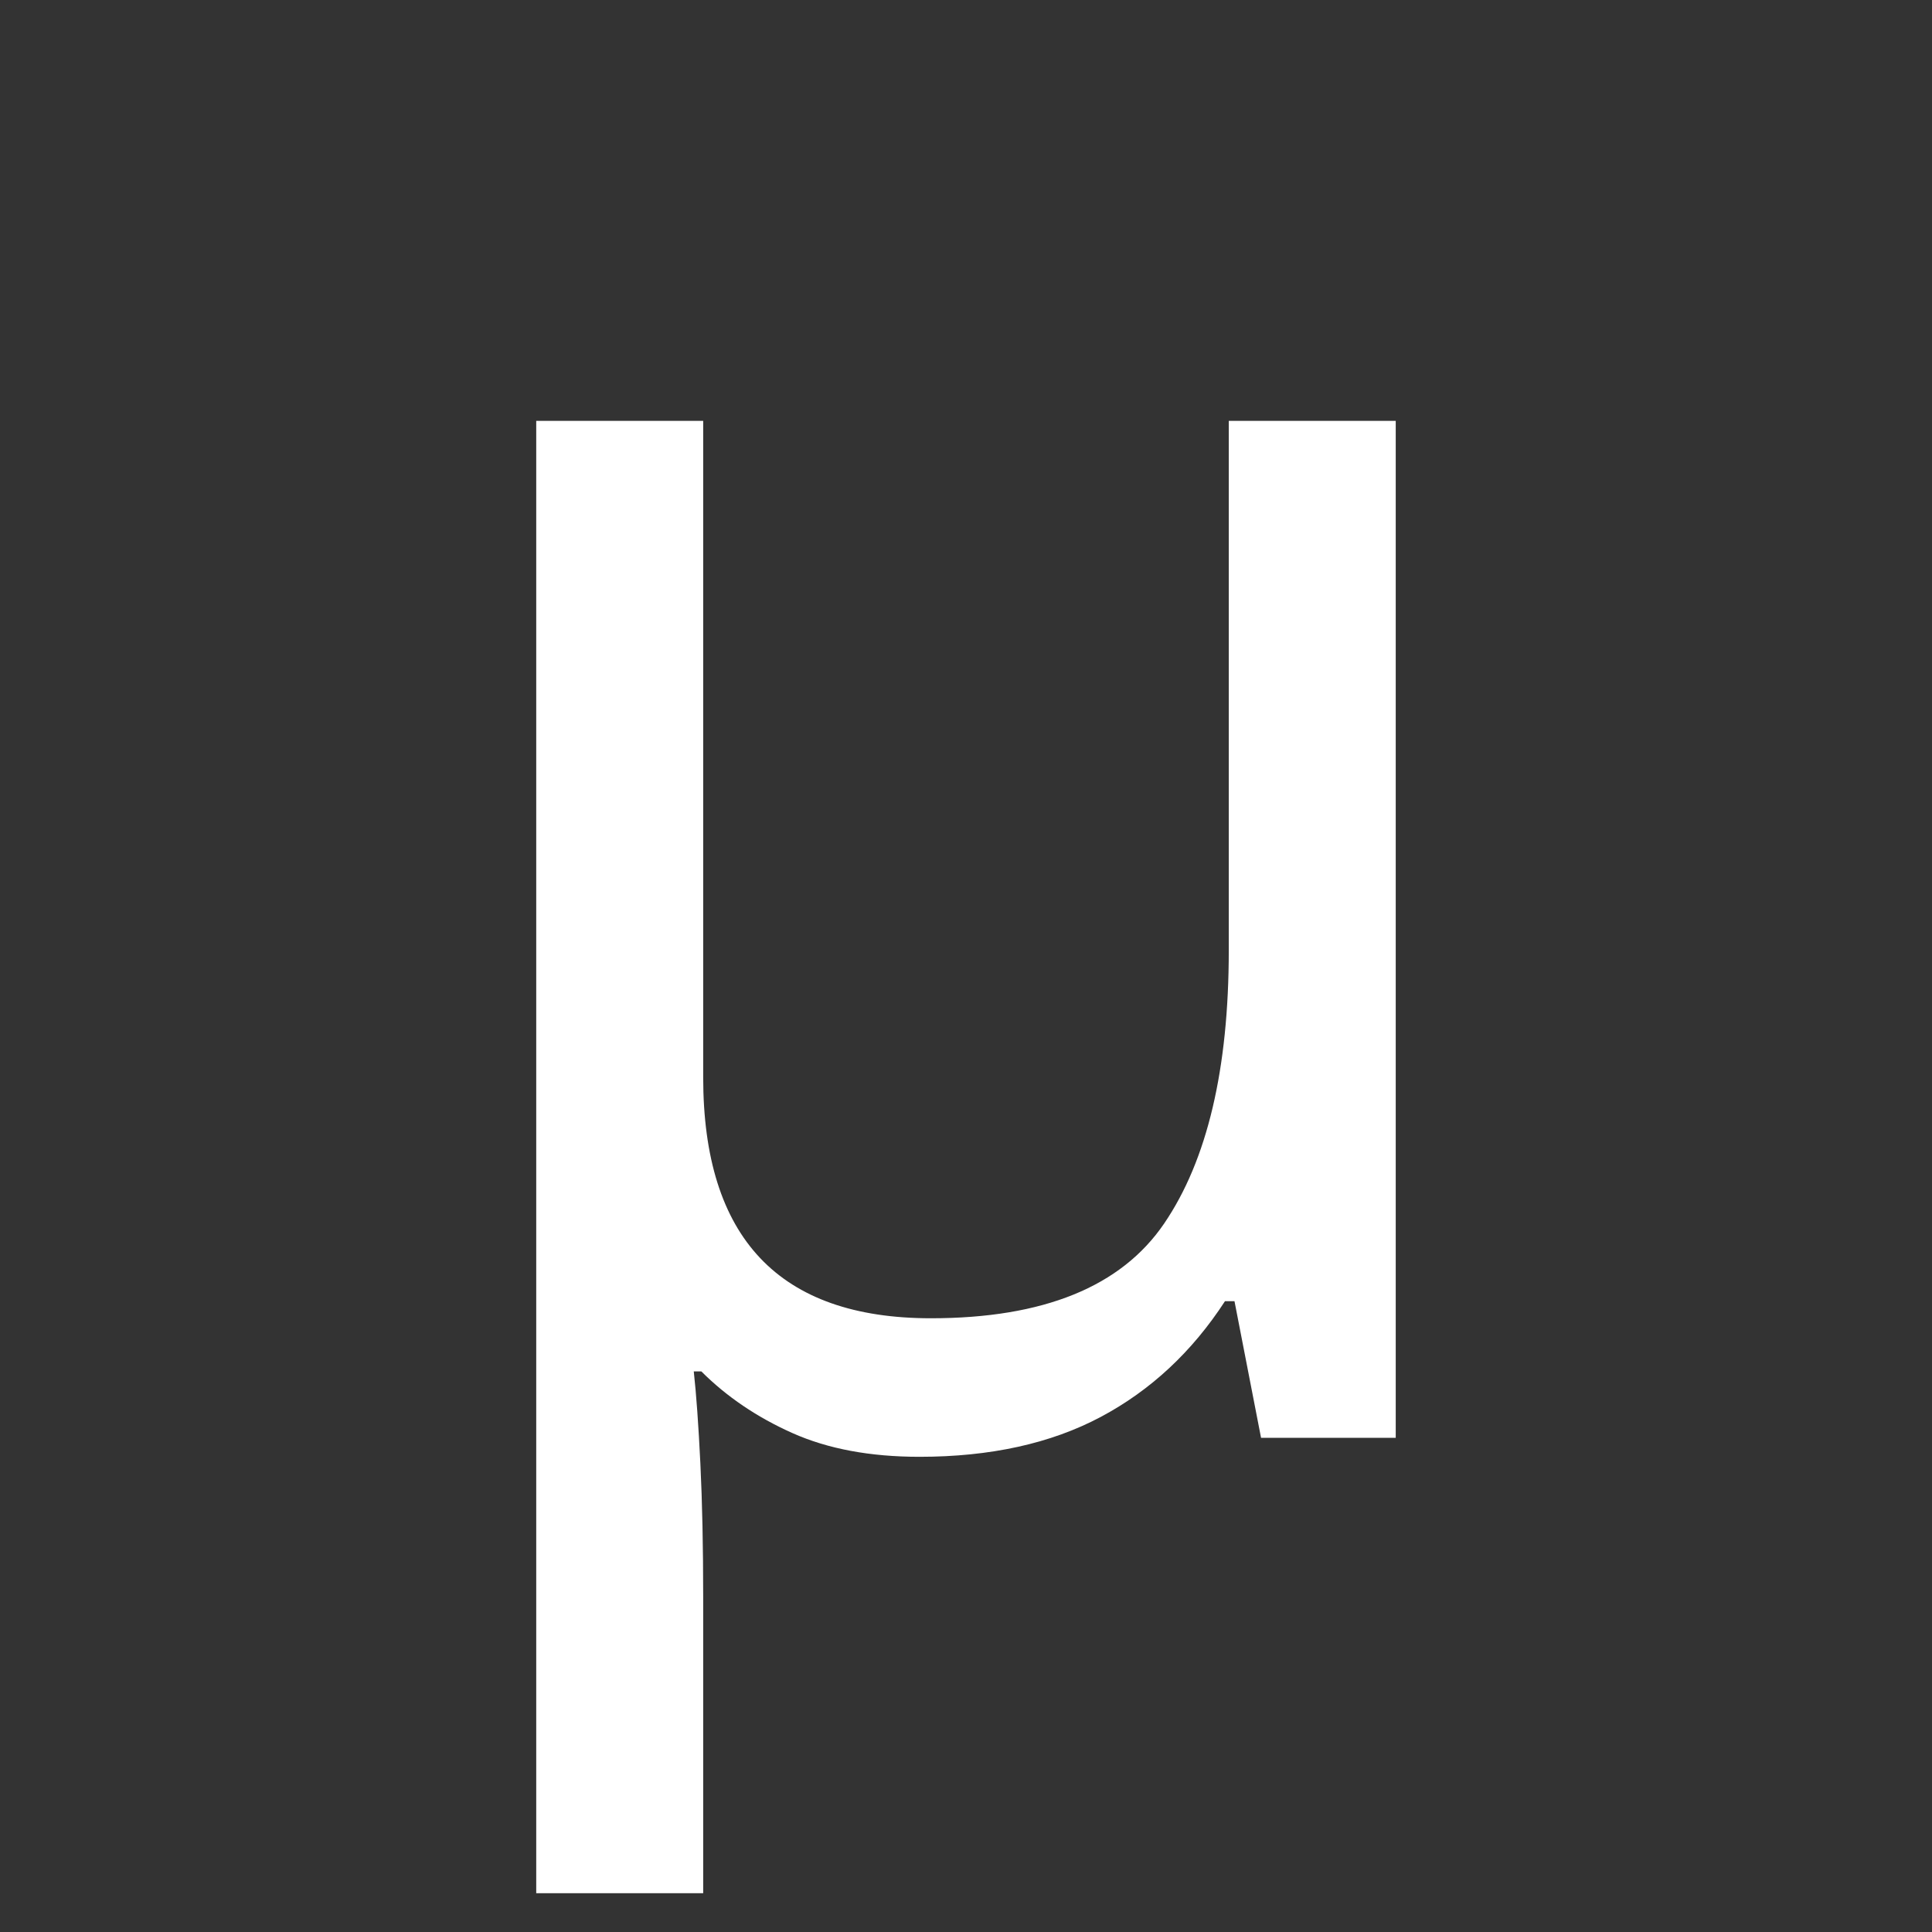 <svg xmlns="http://www.w3.org/2000/svg" xmlns:xlink="http://www.w3.org/1999/xlink" width="500" zoomAndPan="magnify" viewBox="0 0 375 375" height="500" preserveAspectRatio="xMidYMid meet" version="1.0"><rect x="0" y="0" width="375" height="375" fill="#333333" stroke="none"/><defs><g/></defs><g fill="#ffffff" fill-opacity="1"><g transform="translate(72.785, 279.077)"><g><path d="M 198.125 -197.391 L 198.125 0 L 171.984 0 L 166.828 -26.516 L 164.984 -26.516 C 158.598 -16.691 150.555 -9.203 140.859 -4.047 C 131.16 1.109 119.438 3.688 105.688 3.688 C 96.113 3.688 87.891 2.148 81.016 -0.922 C 74.141 -3.992 68.25 -7.984 63.344 -12.891 L 61.875 -12.891 C 62.363 -8.473 62.789 -2.52 63.156 4.969 C 63.52 12.457 63.703 21.113 63.703 30.938 L 63.703 88.391 L 31.297 88.391 L 31.297 -197.391 L 63.703 -197.391 L 63.703 -69.969 C 63.703 -38.789 78.438 -23.203 107.906 -23.203 C 129.75 -23.203 144.844 -29.336 153.188 -41.609 C 161.539 -53.891 165.719 -71.566 165.719 -94.641 L 165.719 -197.391 Z M 198.125 -197.391 "/></g></g></g></svg>